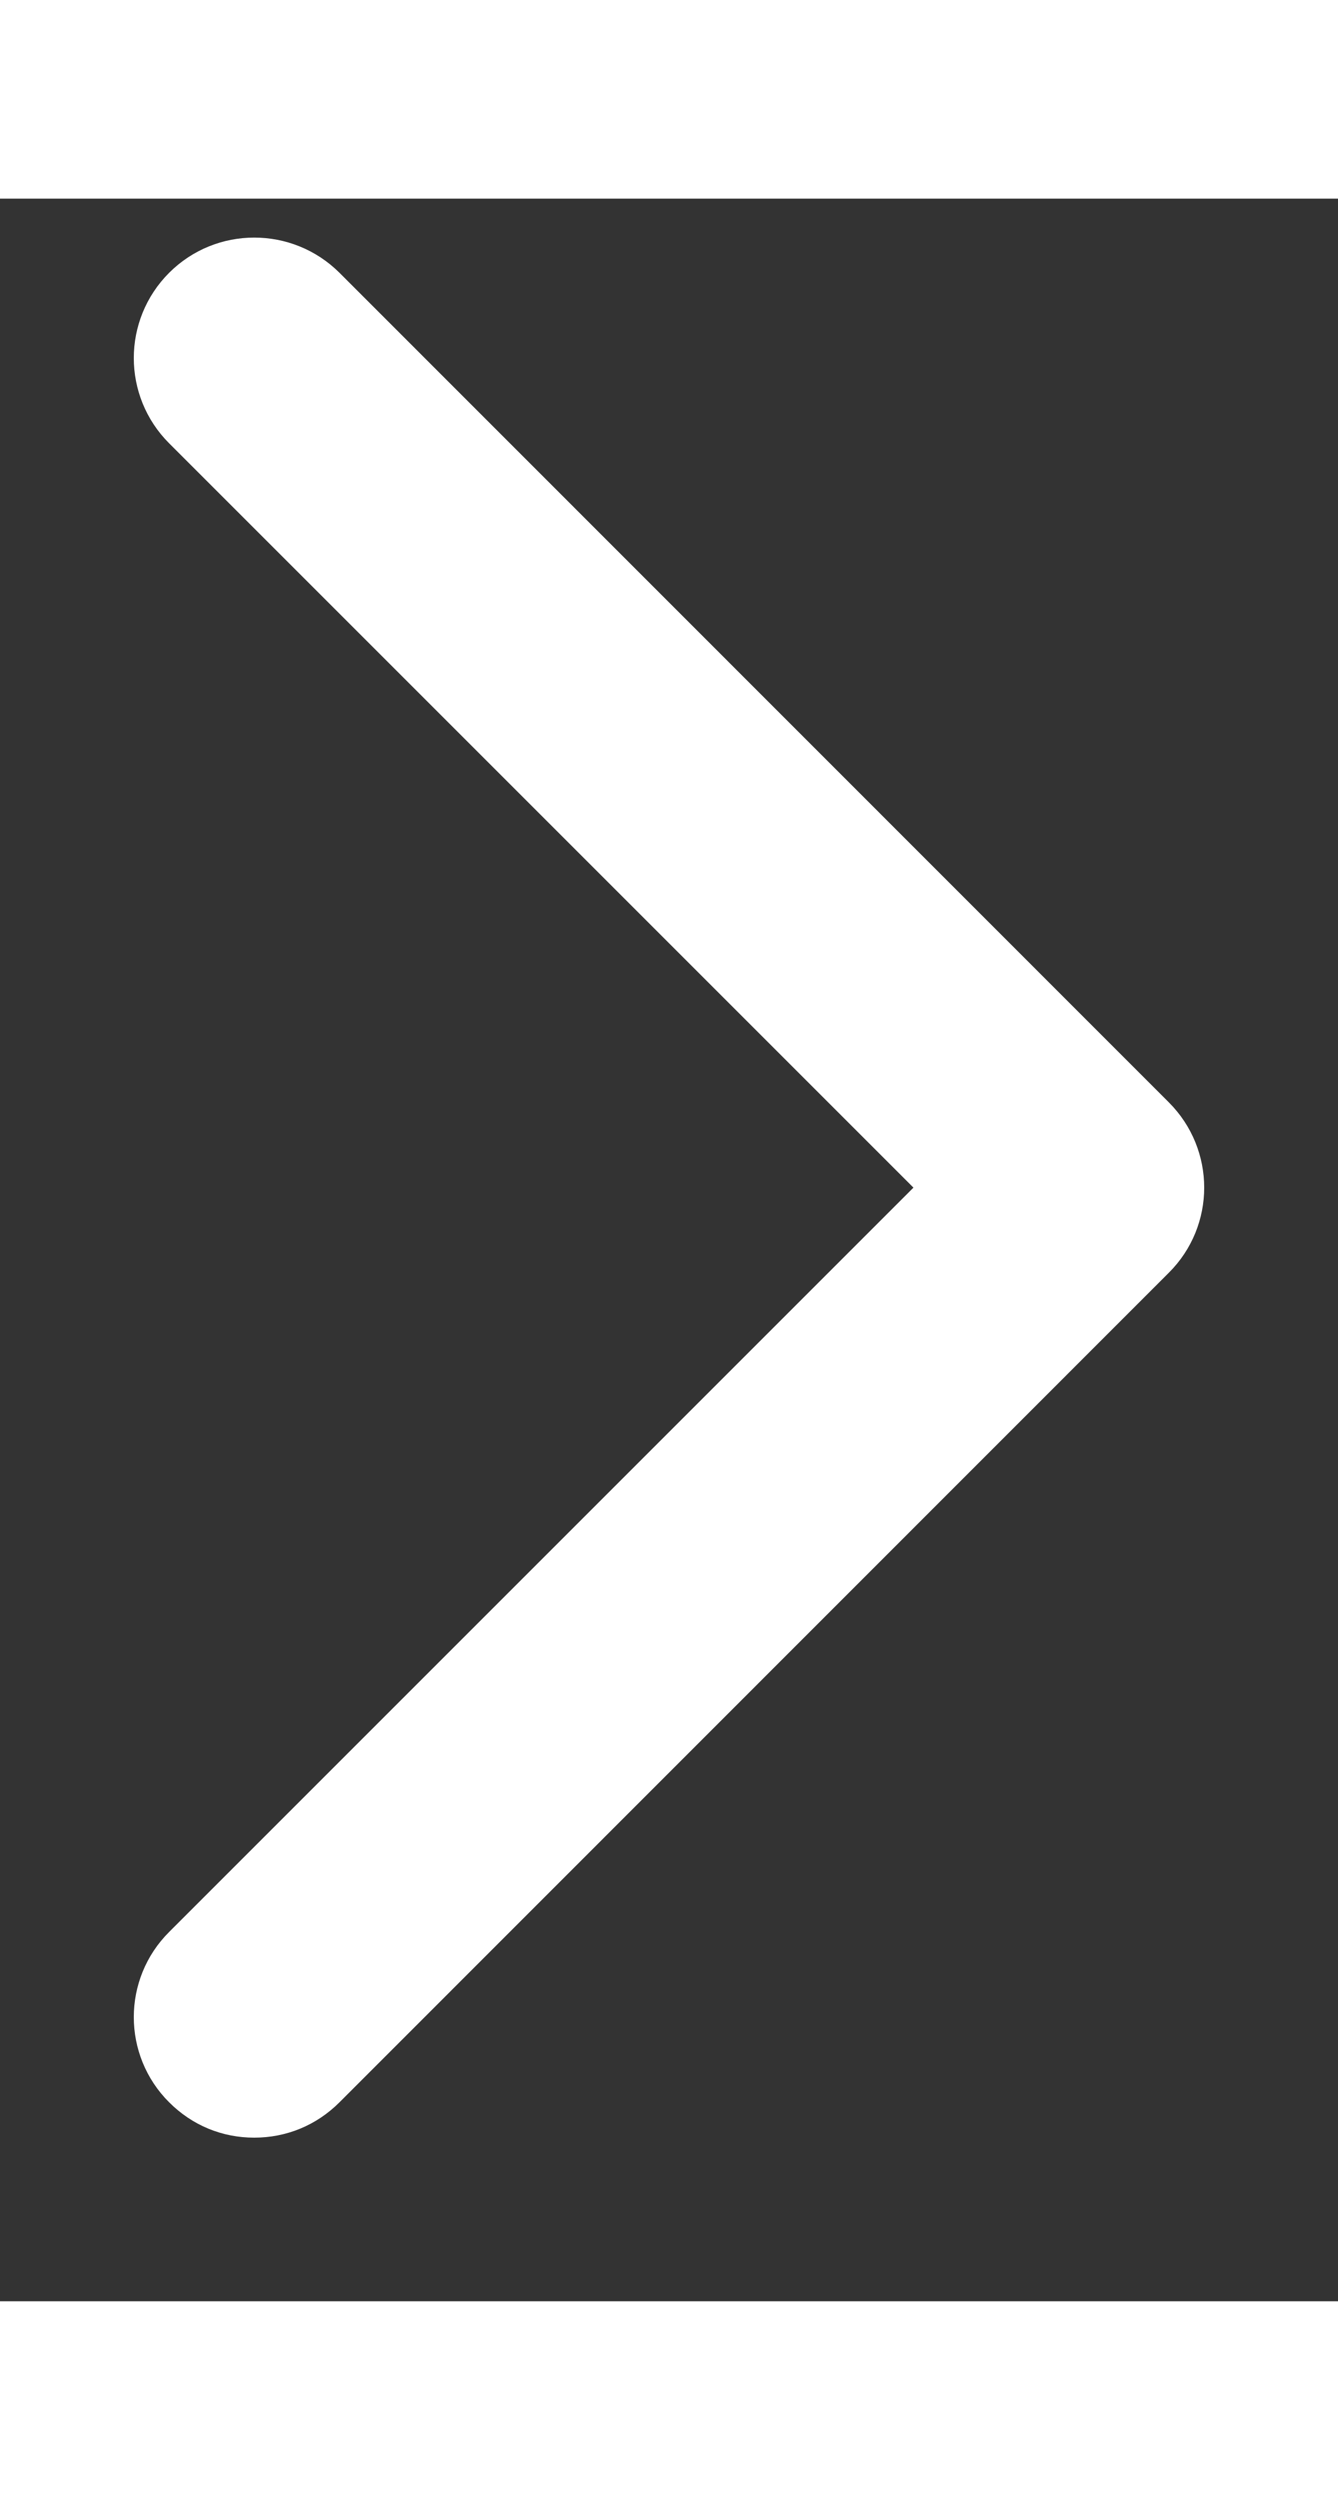 <svg width="6" height="11.21" viewBox="0 0 7 11" fill="none" xmlns="http://www.w3.org/2000/svg">
<rect x="0" y="0" width="7" height="11" fill="#333333" stroke="none"/>
<path d="M1.33 9.994C1.458 9.994 1.577 9.946 1.67 9.853L6.009 5.513C6.197 5.326 6.197 5.022 6.009 4.834L1.67 0.494C1.482 0.307 1.178 0.307 0.991 0.494C0.803 0.682 0.803 0.986 0.991 1.174L4.991 5.174L0.991 9.174C0.803 9.361 0.803 9.666 0.991 9.853C1.084 9.946 1.202 9.994 1.33 9.994Z" fill="white" stroke="white" stroke-width="0.3"/>
</svg>
